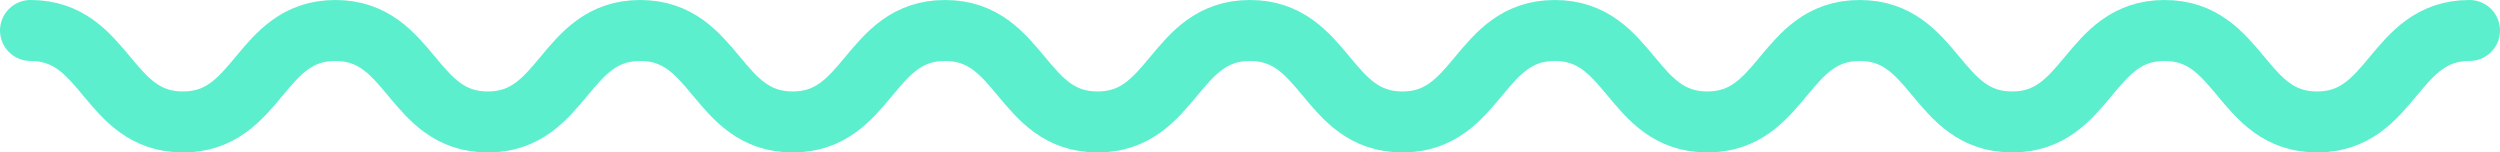<?xml version="1.0" encoding="UTF-8"?>
<svg width="820px" height="50px" viewBox="0 0 820 50" version="1.1" xmlns="http://www.w3.org/2000/svg" xmlns:xlink="http://www.w3.org/1999/xlink">
    <g id="Symbols" stroke="none" stroke-width="1" fill="none" fill-rule="evenodd" stroke-linecap="round">
        <g id="ZigZag" transform="translate(10, 10)" stroke="#5CEFCE" stroke-width="20">
            <path d="M0,0 C25,0 25,30 50,30 C74.997,30 74.997,0 99.994,0 C124.993,0 124.993,30 149.992,30 C174.99,30 174.99,0 199.988,0 C224.986,0 224.986,30 249.984,30 C274.983,30 274.983,0 299.982,0 C324.982,0 324.982,30 349.982,30 C374.983,30 374.983,0 399.983,0 C424.983,0 424.983,30 449.983,30 C474.984,30 474.984,0 499.984,0 C524.984,0 524.984,30 549.983,30 C574.983,30 574.983,0 599.983,0 C624.984,0 624.984,30 649.985,30 C674.985,30 674.985,0 699.985,0 C724.989,0 724.989,30 749.993,30 C774.996,30 774.996,0 800,0"></path>
        </g>
    </g>
</svg>
